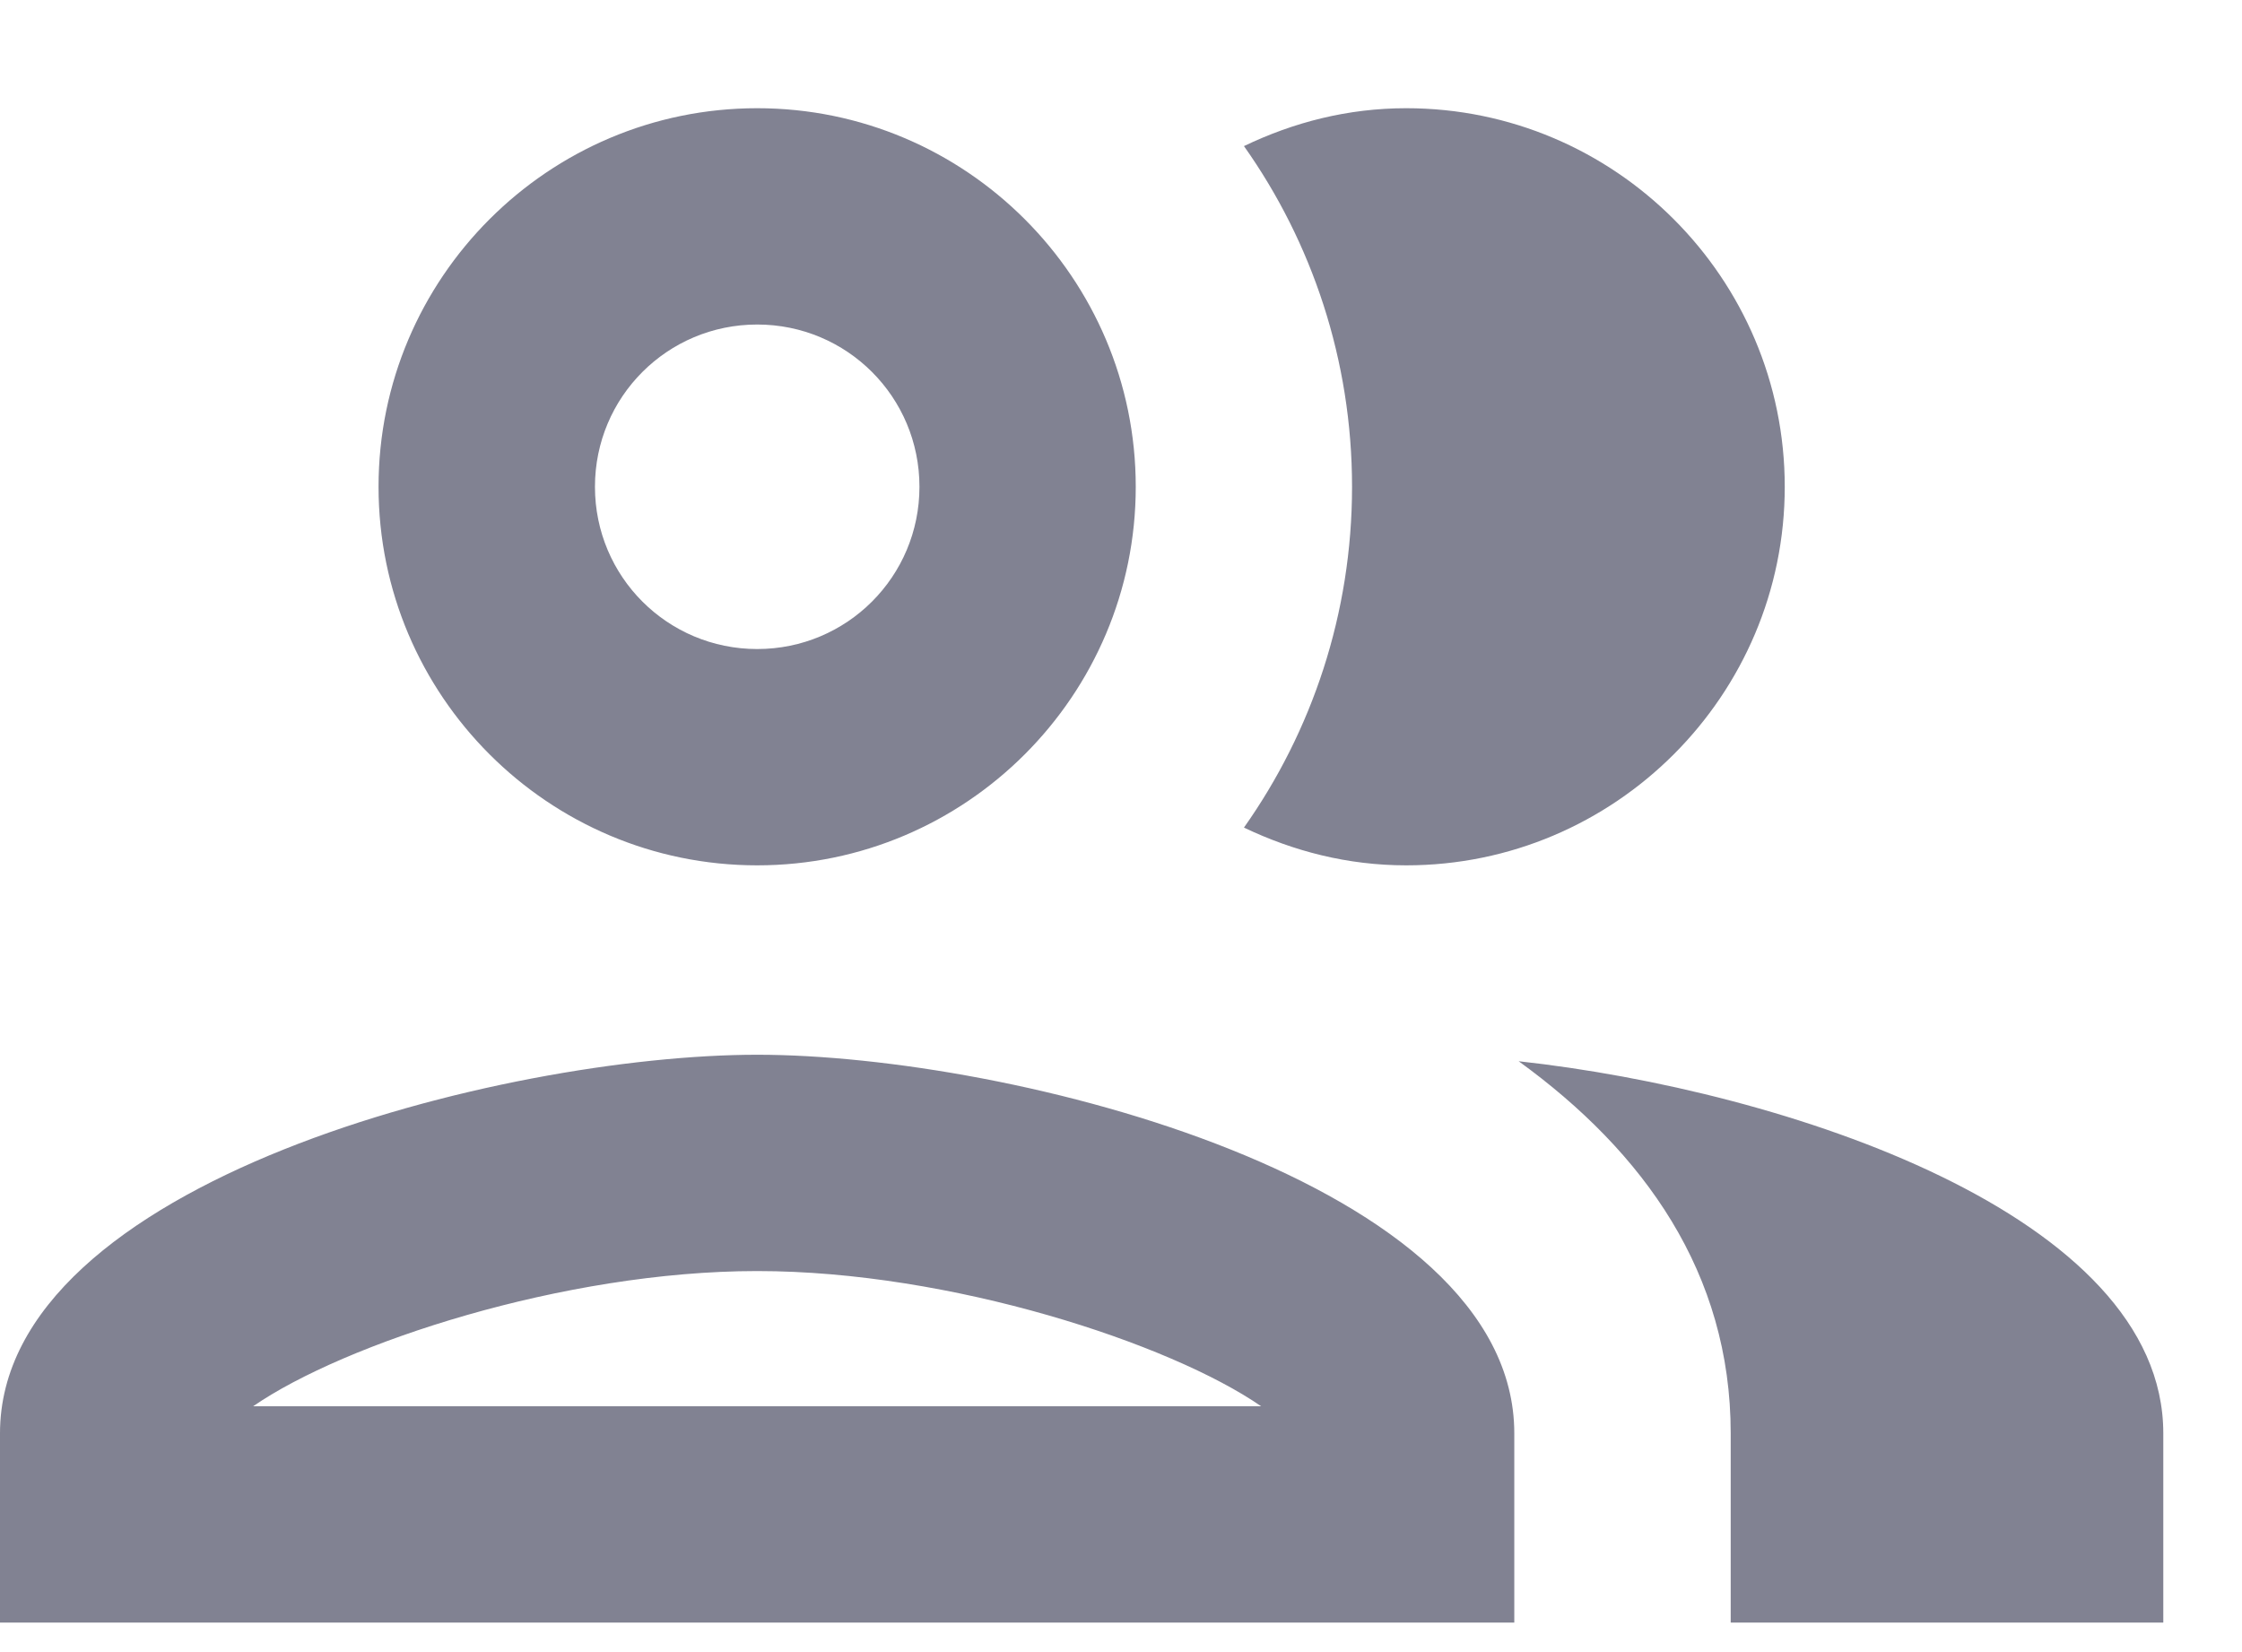 <svg width="19" height="14" viewBox="0 0 19 14" fill="none" xmlns="http://www.w3.org/2000/svg">
<path id="Vector" d="M6.417 8.938C4.272 8.938 0 10.01 0 12.146V13.75H12.833V12.146C12.833 10.01 8.562 8.938 6.417 8.938ZM2.145 11.917C2.915 11.385 4.776 10.771 6.417 10.771C8.057 10.771 9.918 11.385 10.688 11.917H2.145ZM6.417 7.333C8.186 7.333 9.625 5.894 9.625 4.125C9.625 2.356 8.186 0.917 6.417 0.917C4.647 0.917 3.208 2.356 3.208 4.125C3.208 5.894 4.647 7.333 6.417 7.333ZM6.417 2.75C7.178 2.75 7.792 3.364 7.792 4.125C7.792 4.886 7.178 5.5 6.417 5.5C5.656 5.5 5.042 4.886 5.042 4.125C5.042 3.364 5.656 2.75 6.417 2.75ZM12.87 8.993C13.933 9.763 14.667 10.789 14.667 12.146V13.75H18.333V12.146C18.333 10.294 15.125 9.24 12.87 8.993ZM11.917 7.333C13.686 7.333 15.125 5.894 15.125 4.125C15.125 2.356 13.686 0.917 11.917 0.917C11.422 0.917 10.963 1.036 10.542 1.238C11.119 2.053 11.458 3.053 11.458 4.125C11.458 5.198 11.119 6.197 10.542 7.013C10.963 7.214 11.422 7.333 11.917 7.333Z" fill="#4C4E64" fill-opacity="0.7"/>
</svg>
